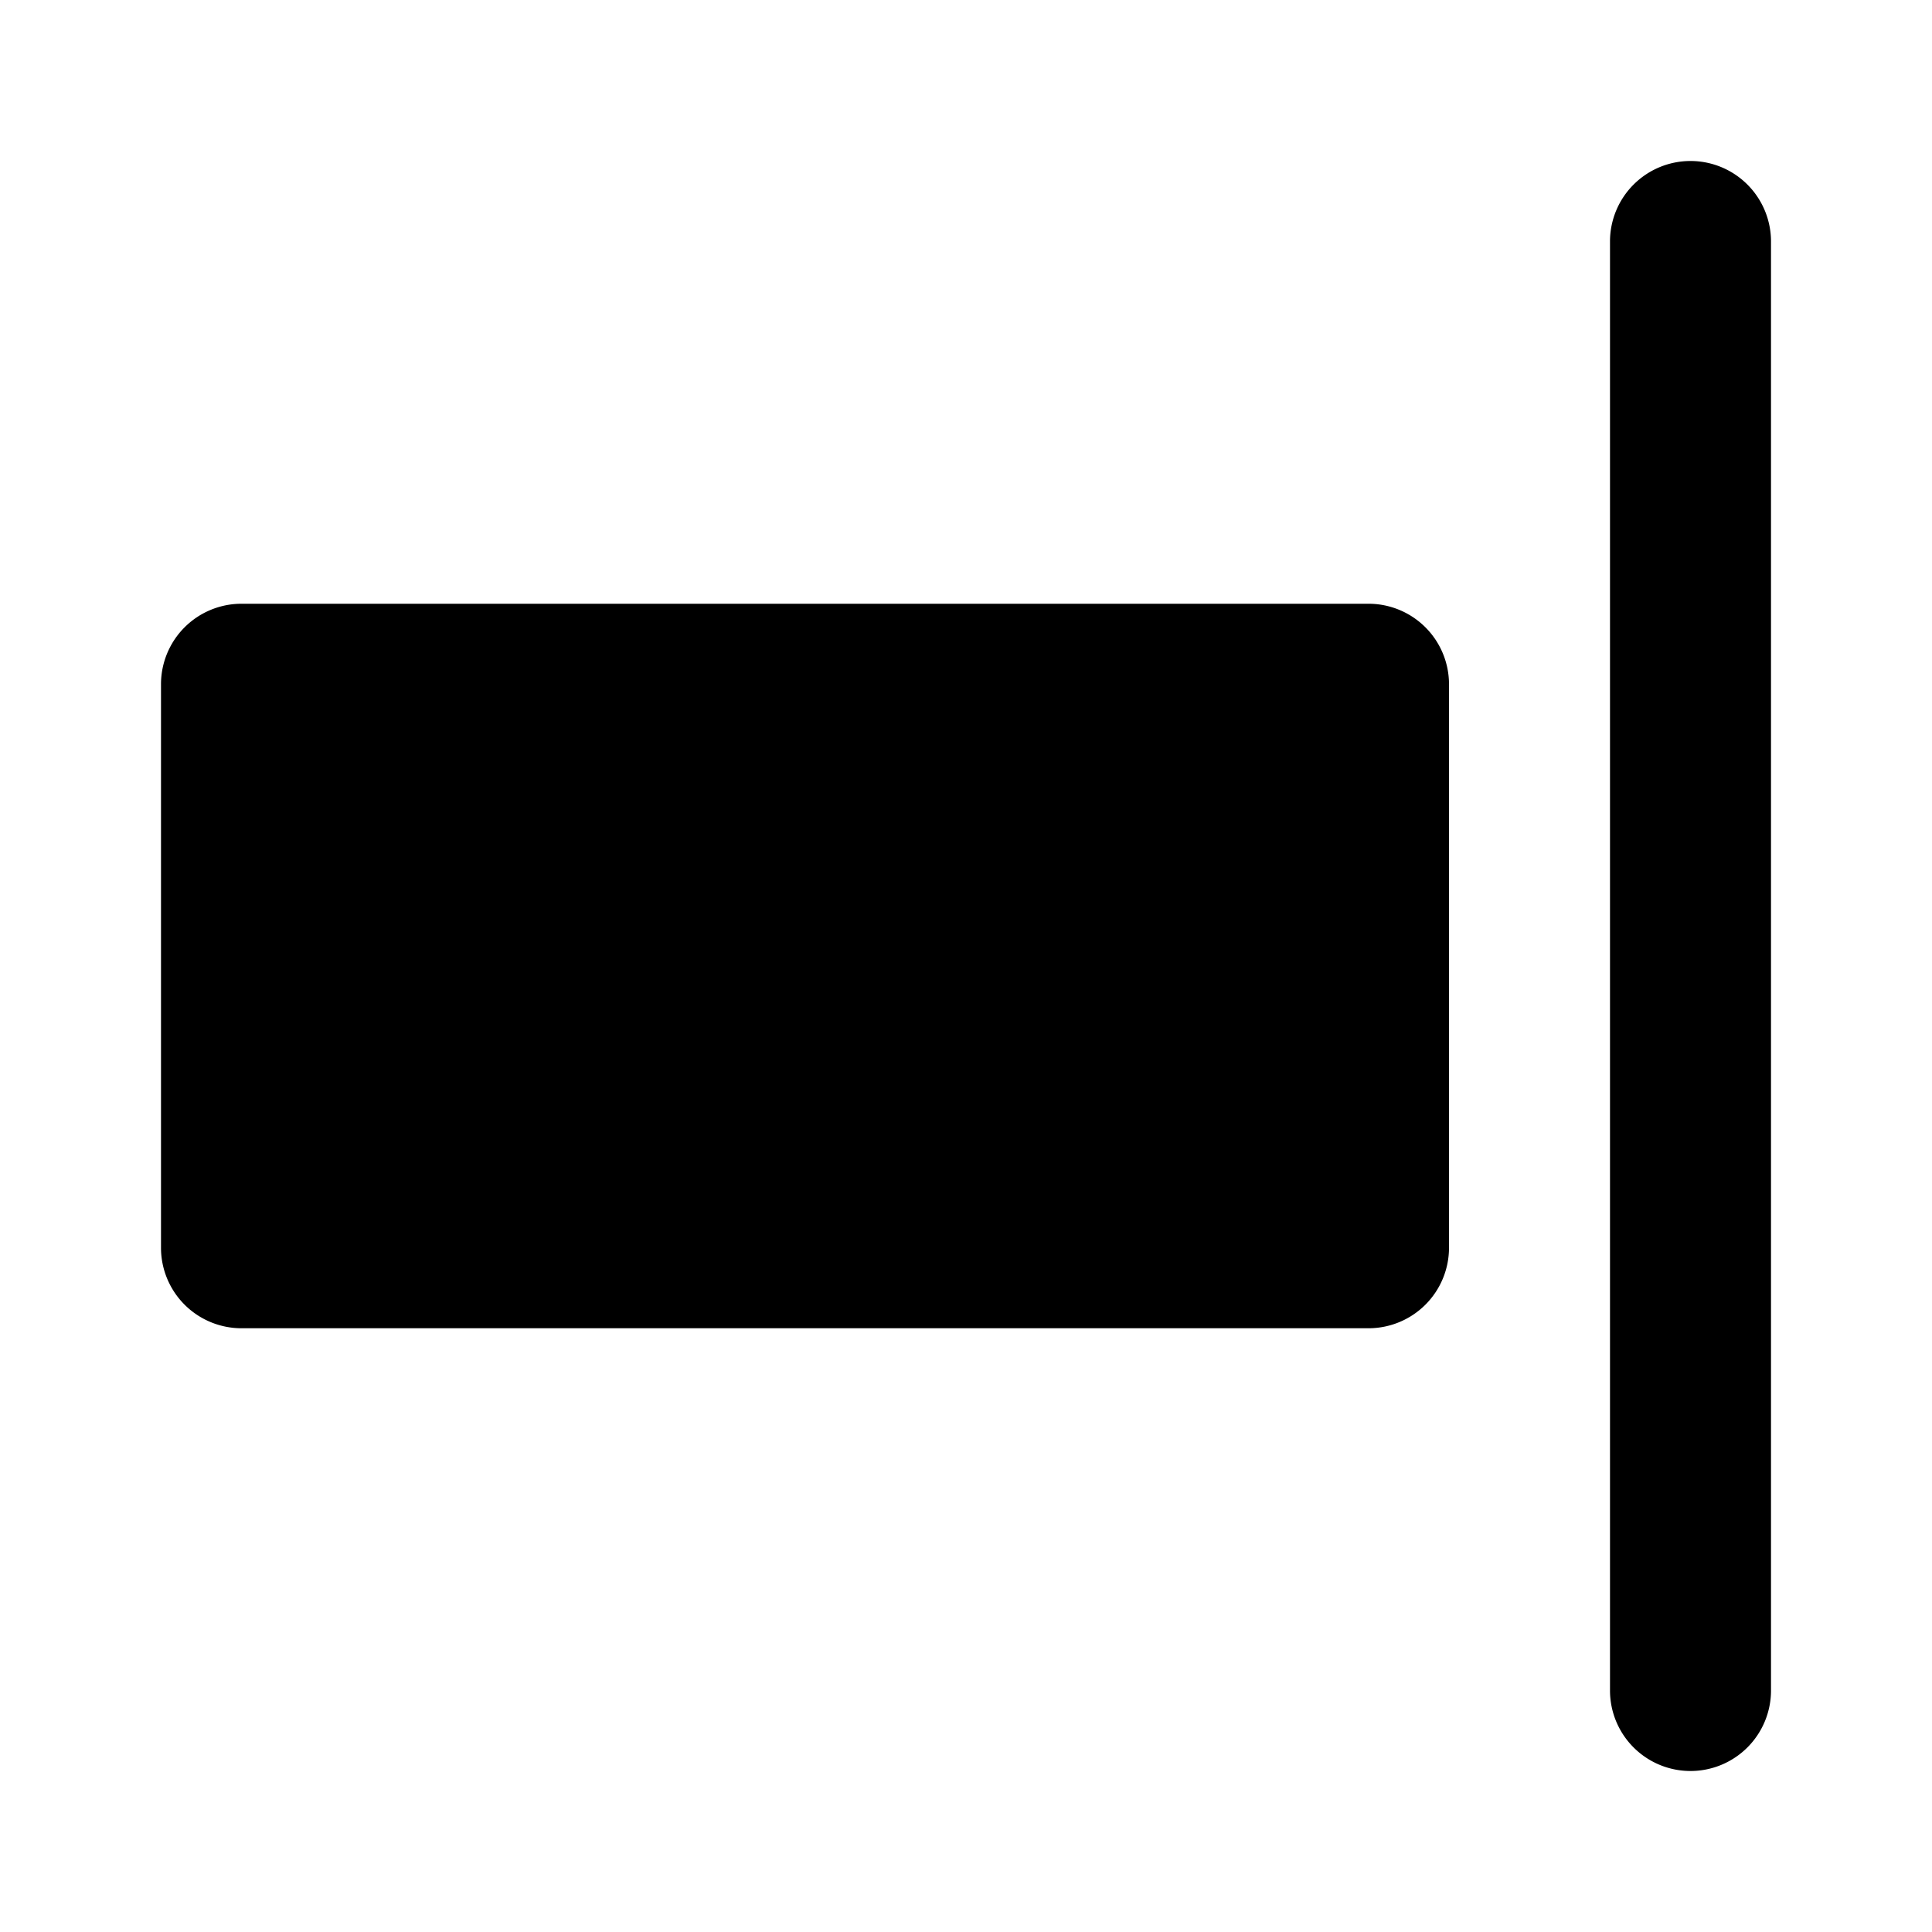 <svg xmlns="http://www.w3.org/2000/svg" width="48" height="48" viewBox="0 0 48 48"><path d="M6 17h28v14H6Z"/><path d="M6 15a2 2 0 0 0-2 2v14a2 2 0 0 0 2 2h28a2 2 0 0 0 2-2V17a2 2 0 0 0-2-2zm2 4h24v10H8ZM42 4a2 2 0 0 0-2 2v36a2 2 0 0 0 2 2 2 2 0 0 0 2-2V6a2 2 0 0 0-2-2Z"/></svg>
